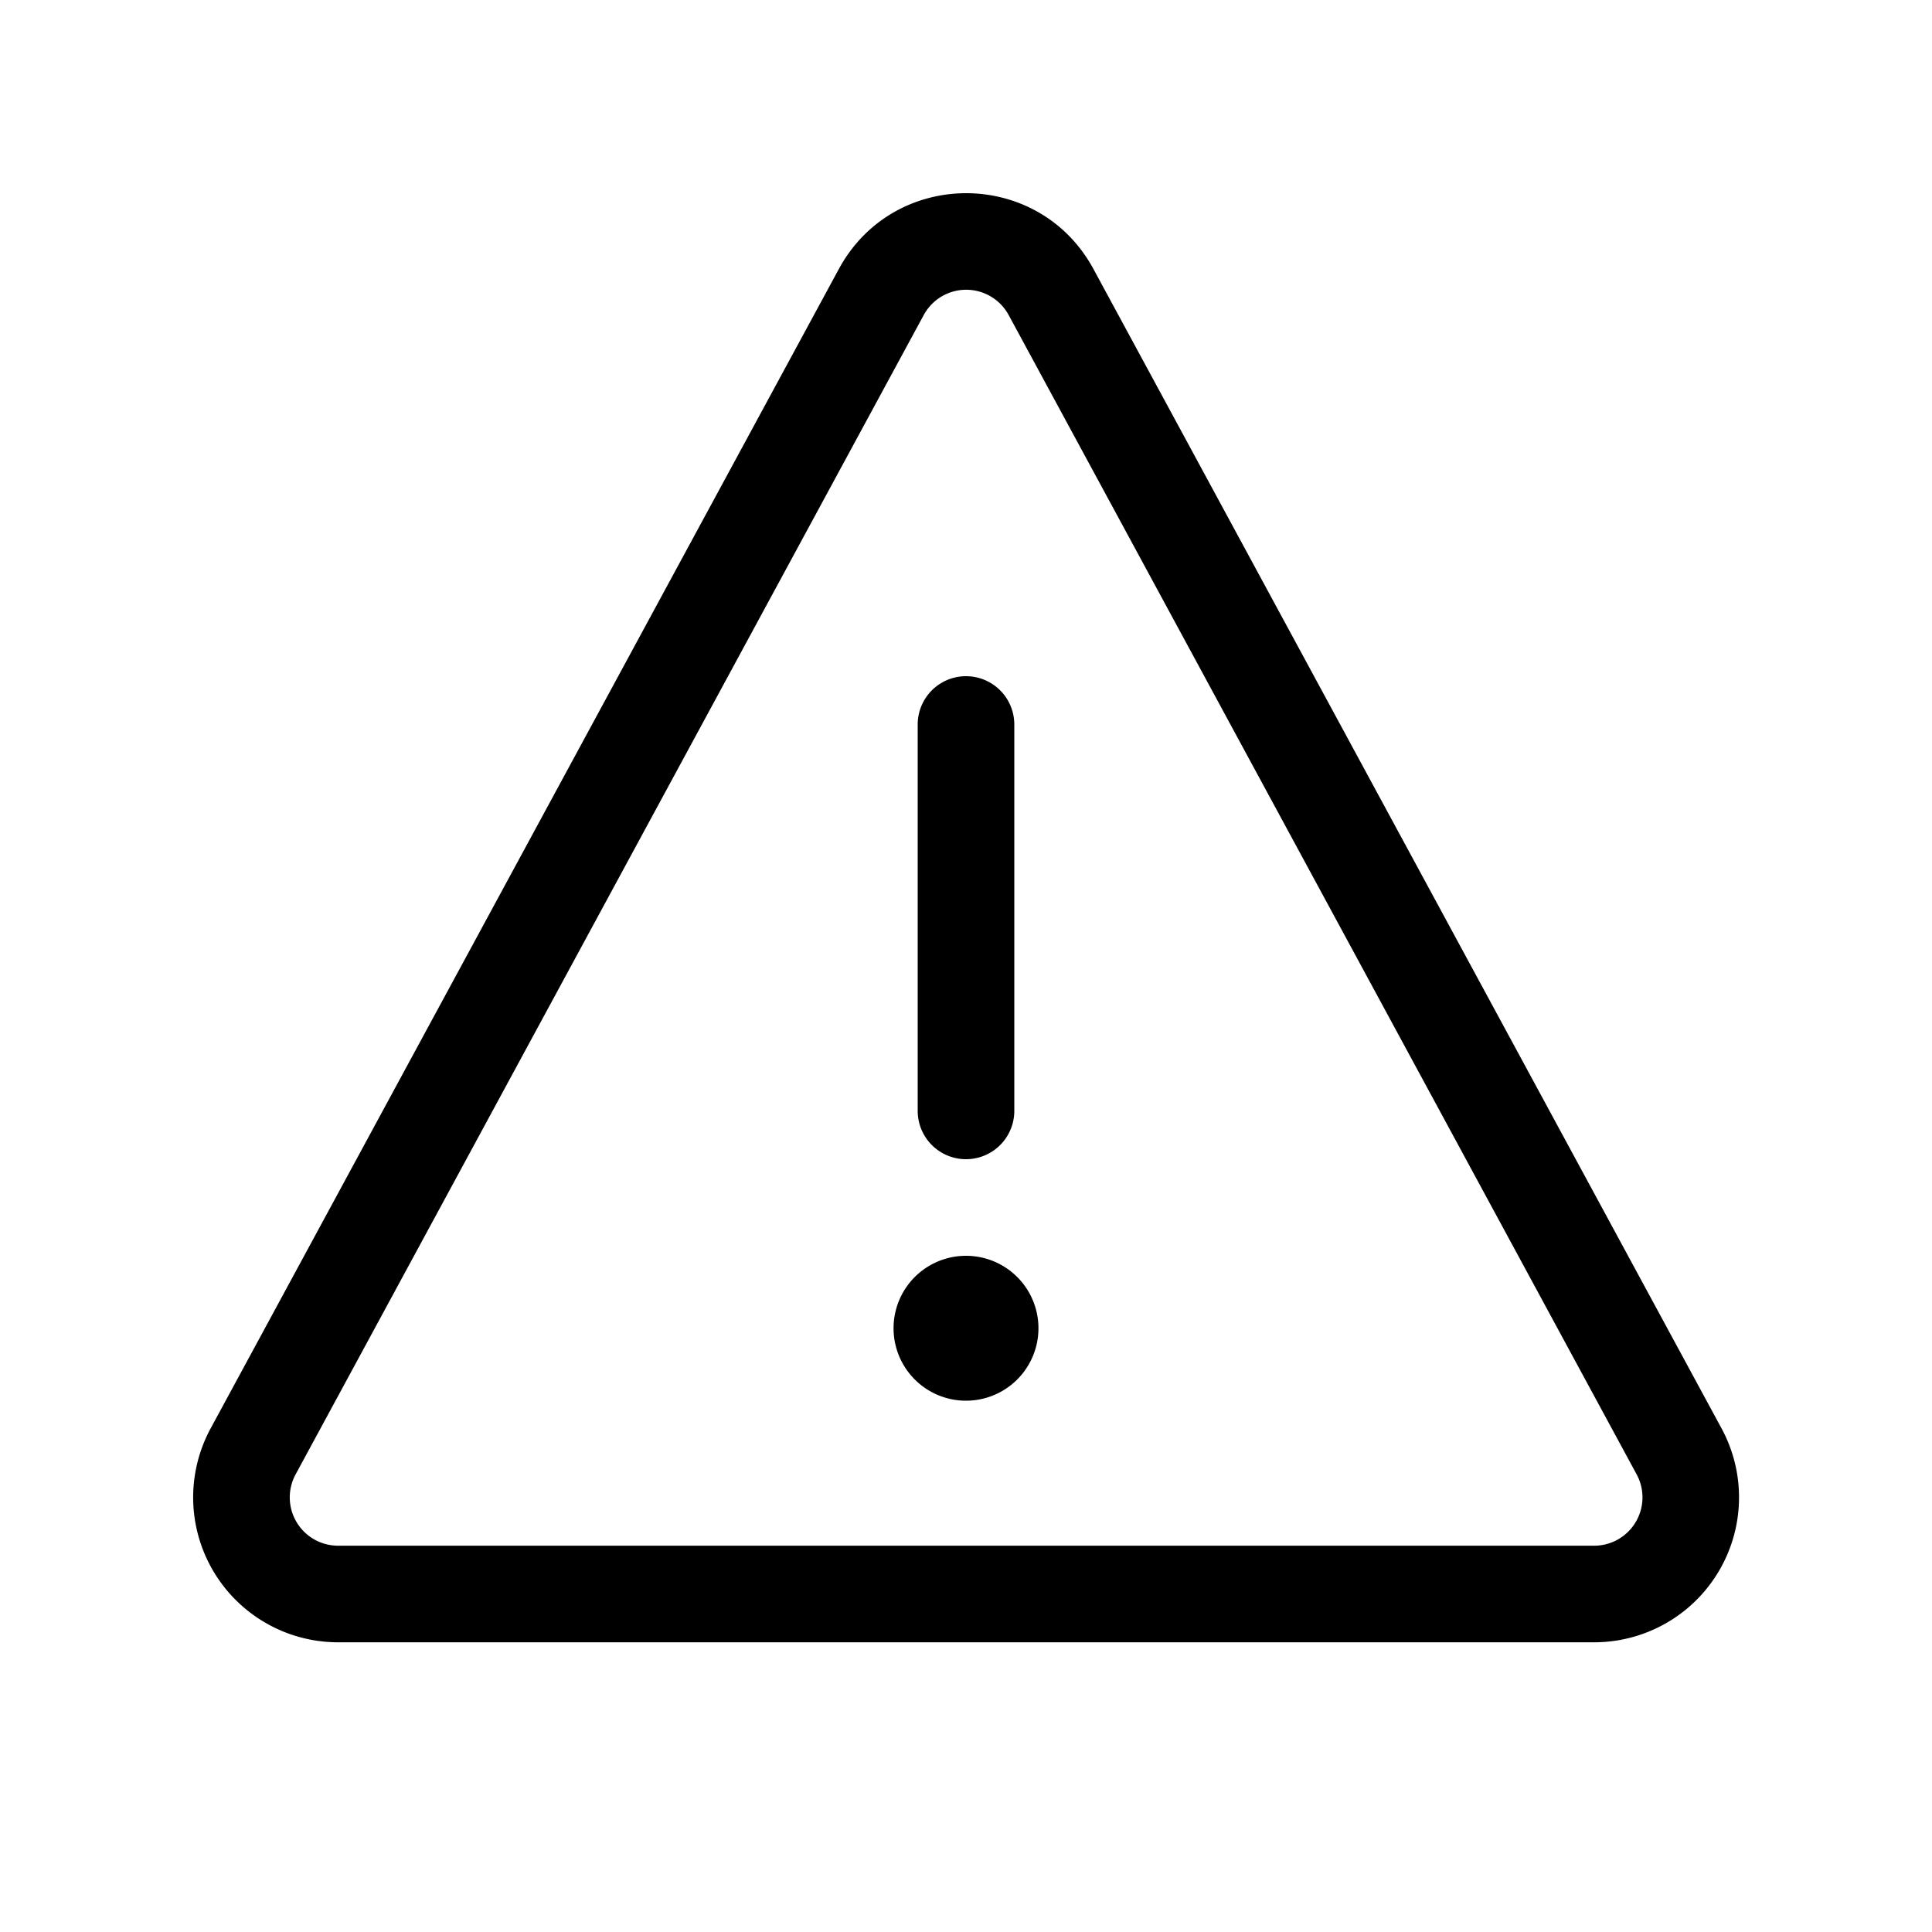 <svg xmlns="http://www.w3.org/2000/svg" xmlns:xlink="http://www.w3.org/1999/xlink" width="20" height="20" viewBox="0 0 20 20"><path fill="currentColor" d="M9.562 3.262a.5.5 0 0 1 .88 0l6.5 12a.5.5 0 0 1-.44.739H3.5a.5.5 0 0 1-.44-.738zm1.758-.476c-.567-1.048-2.07-1.048-2.637 0l-6.502 12a1.5 1.5 0 0 0 1.318 2.215h13.003a1.5 1.5 0 0 0 1.319-2.215zM10.5 7.5a.5.5 0 0 0-1 0v4a.5.5 0 1 0 1 0zm.25 6.25a.75.75 0 1 1-1.5 0a.75.75 0 0 1 1.5 0"/></svg>